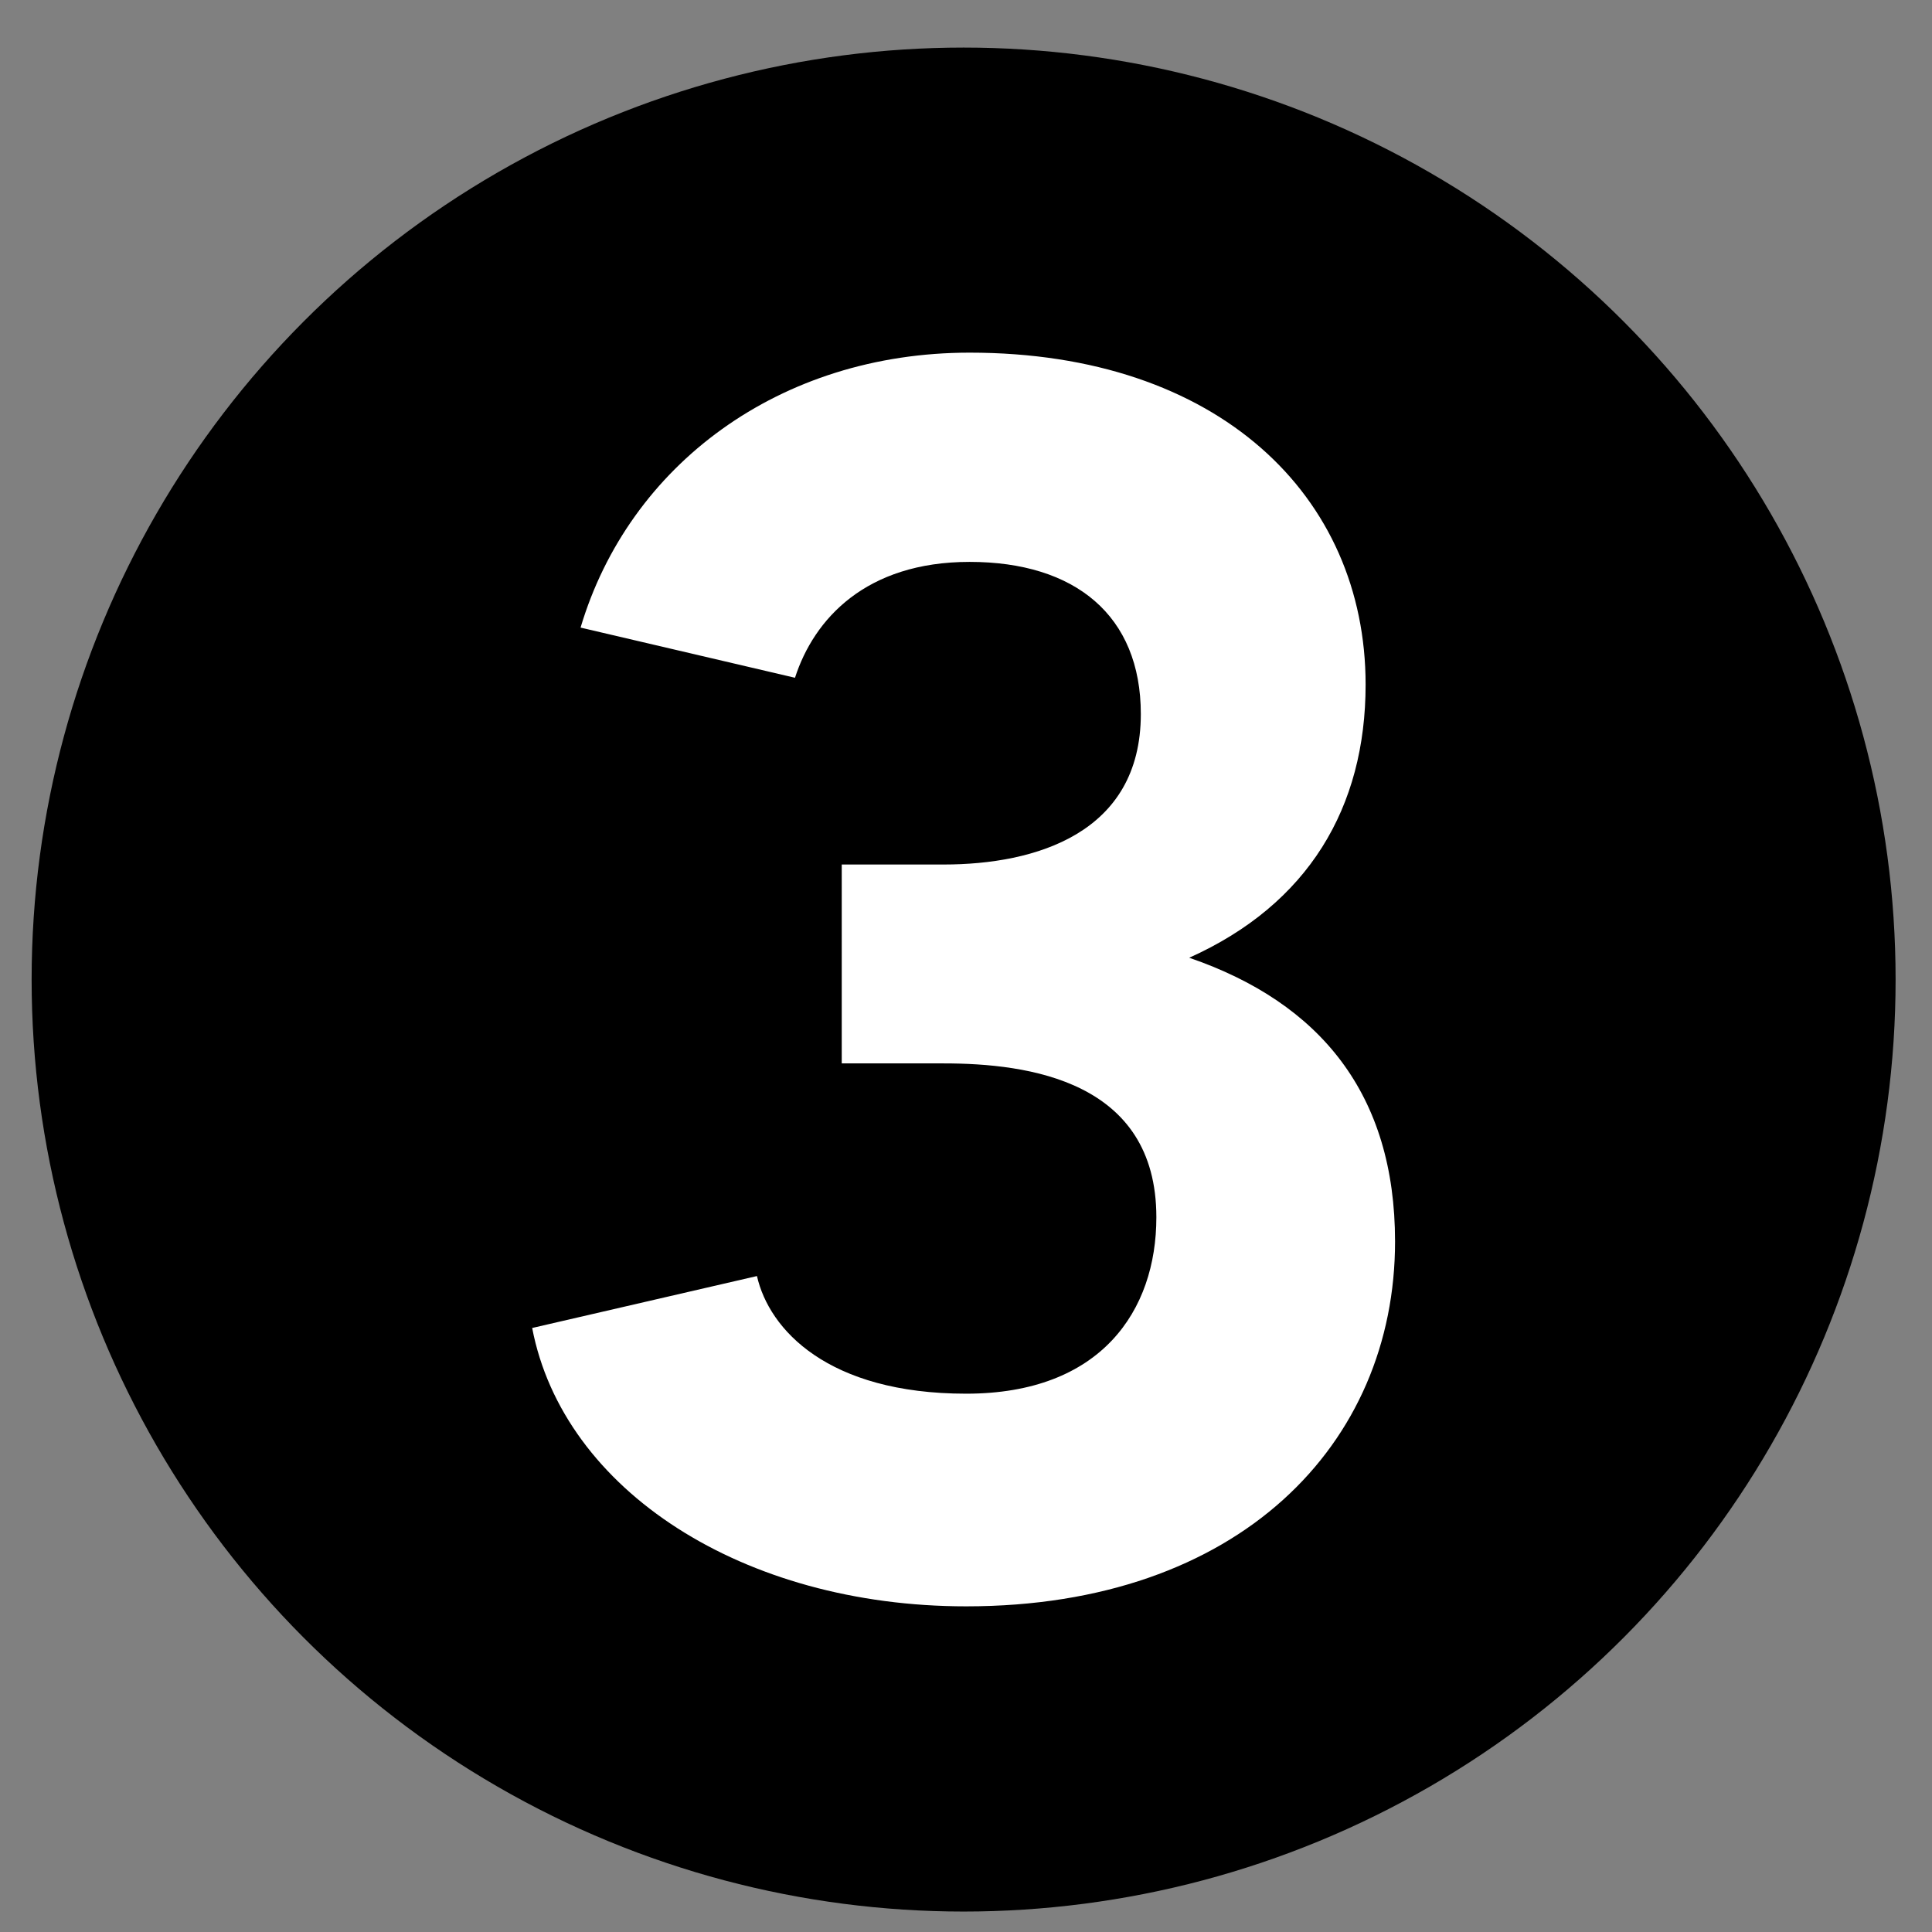 <?xml version="1.0" encoding="utf-8"?>
<!-- Generator: Adobe Illustrator 25.0.1, SVG Export Plug-In . SVG Version: 6.00 Build 0)  -->
<svg version="1.1" id="Calque_1" xmlns="http://www.w3.org/2000/svg" xmlns:xlink="http://www.w3.org/1999/xlink" x="0px" y="0px"
	 viewBox="0 0 141.73 141.73" style="enable-background:new 0 0 141.73 141.73;" xml:space="preserve">
<rect x="0" y="0" width="141.73" height="141.73" fill="#808080" stroke="none"/>
<style type="text/css">
	.st0{fill:#FFFFFF;}
</style>
<circle cx="70.69" cy="71.86" r="68.37"/>
<g>
	<path class="st0" d="M102.34,91.08c0,14.84-11.42,26.76-31.46,26.76c-16.36,0-29.55-8.5-31.84-20.42l16.49-3.81
		c0.89,3.93,5.2,8.63,15.35,8.63c9.89,0,13.95-6.09,13.95-12.94c0-10.02-9.39-11.29-15.6-11.29h-7.48V63.42h7.48
		c6.72,0,14.46-2.28,14.46-11.04c0-7.23-4.82-11.16-12.56-11.16c-7.61,0-11.42,4.19-12.81,8.5l-15.73-3.68
		c3.55-11.92,14.59-20.17,28.54-20.17c18.27,0,29.05,10.53,29.05,24.35c0,9.01-4.19,16.11-12.94,20.04
		C96.88,73.57,102.34,80.29,102.34,91.08z"/>
</g>
</svg>
